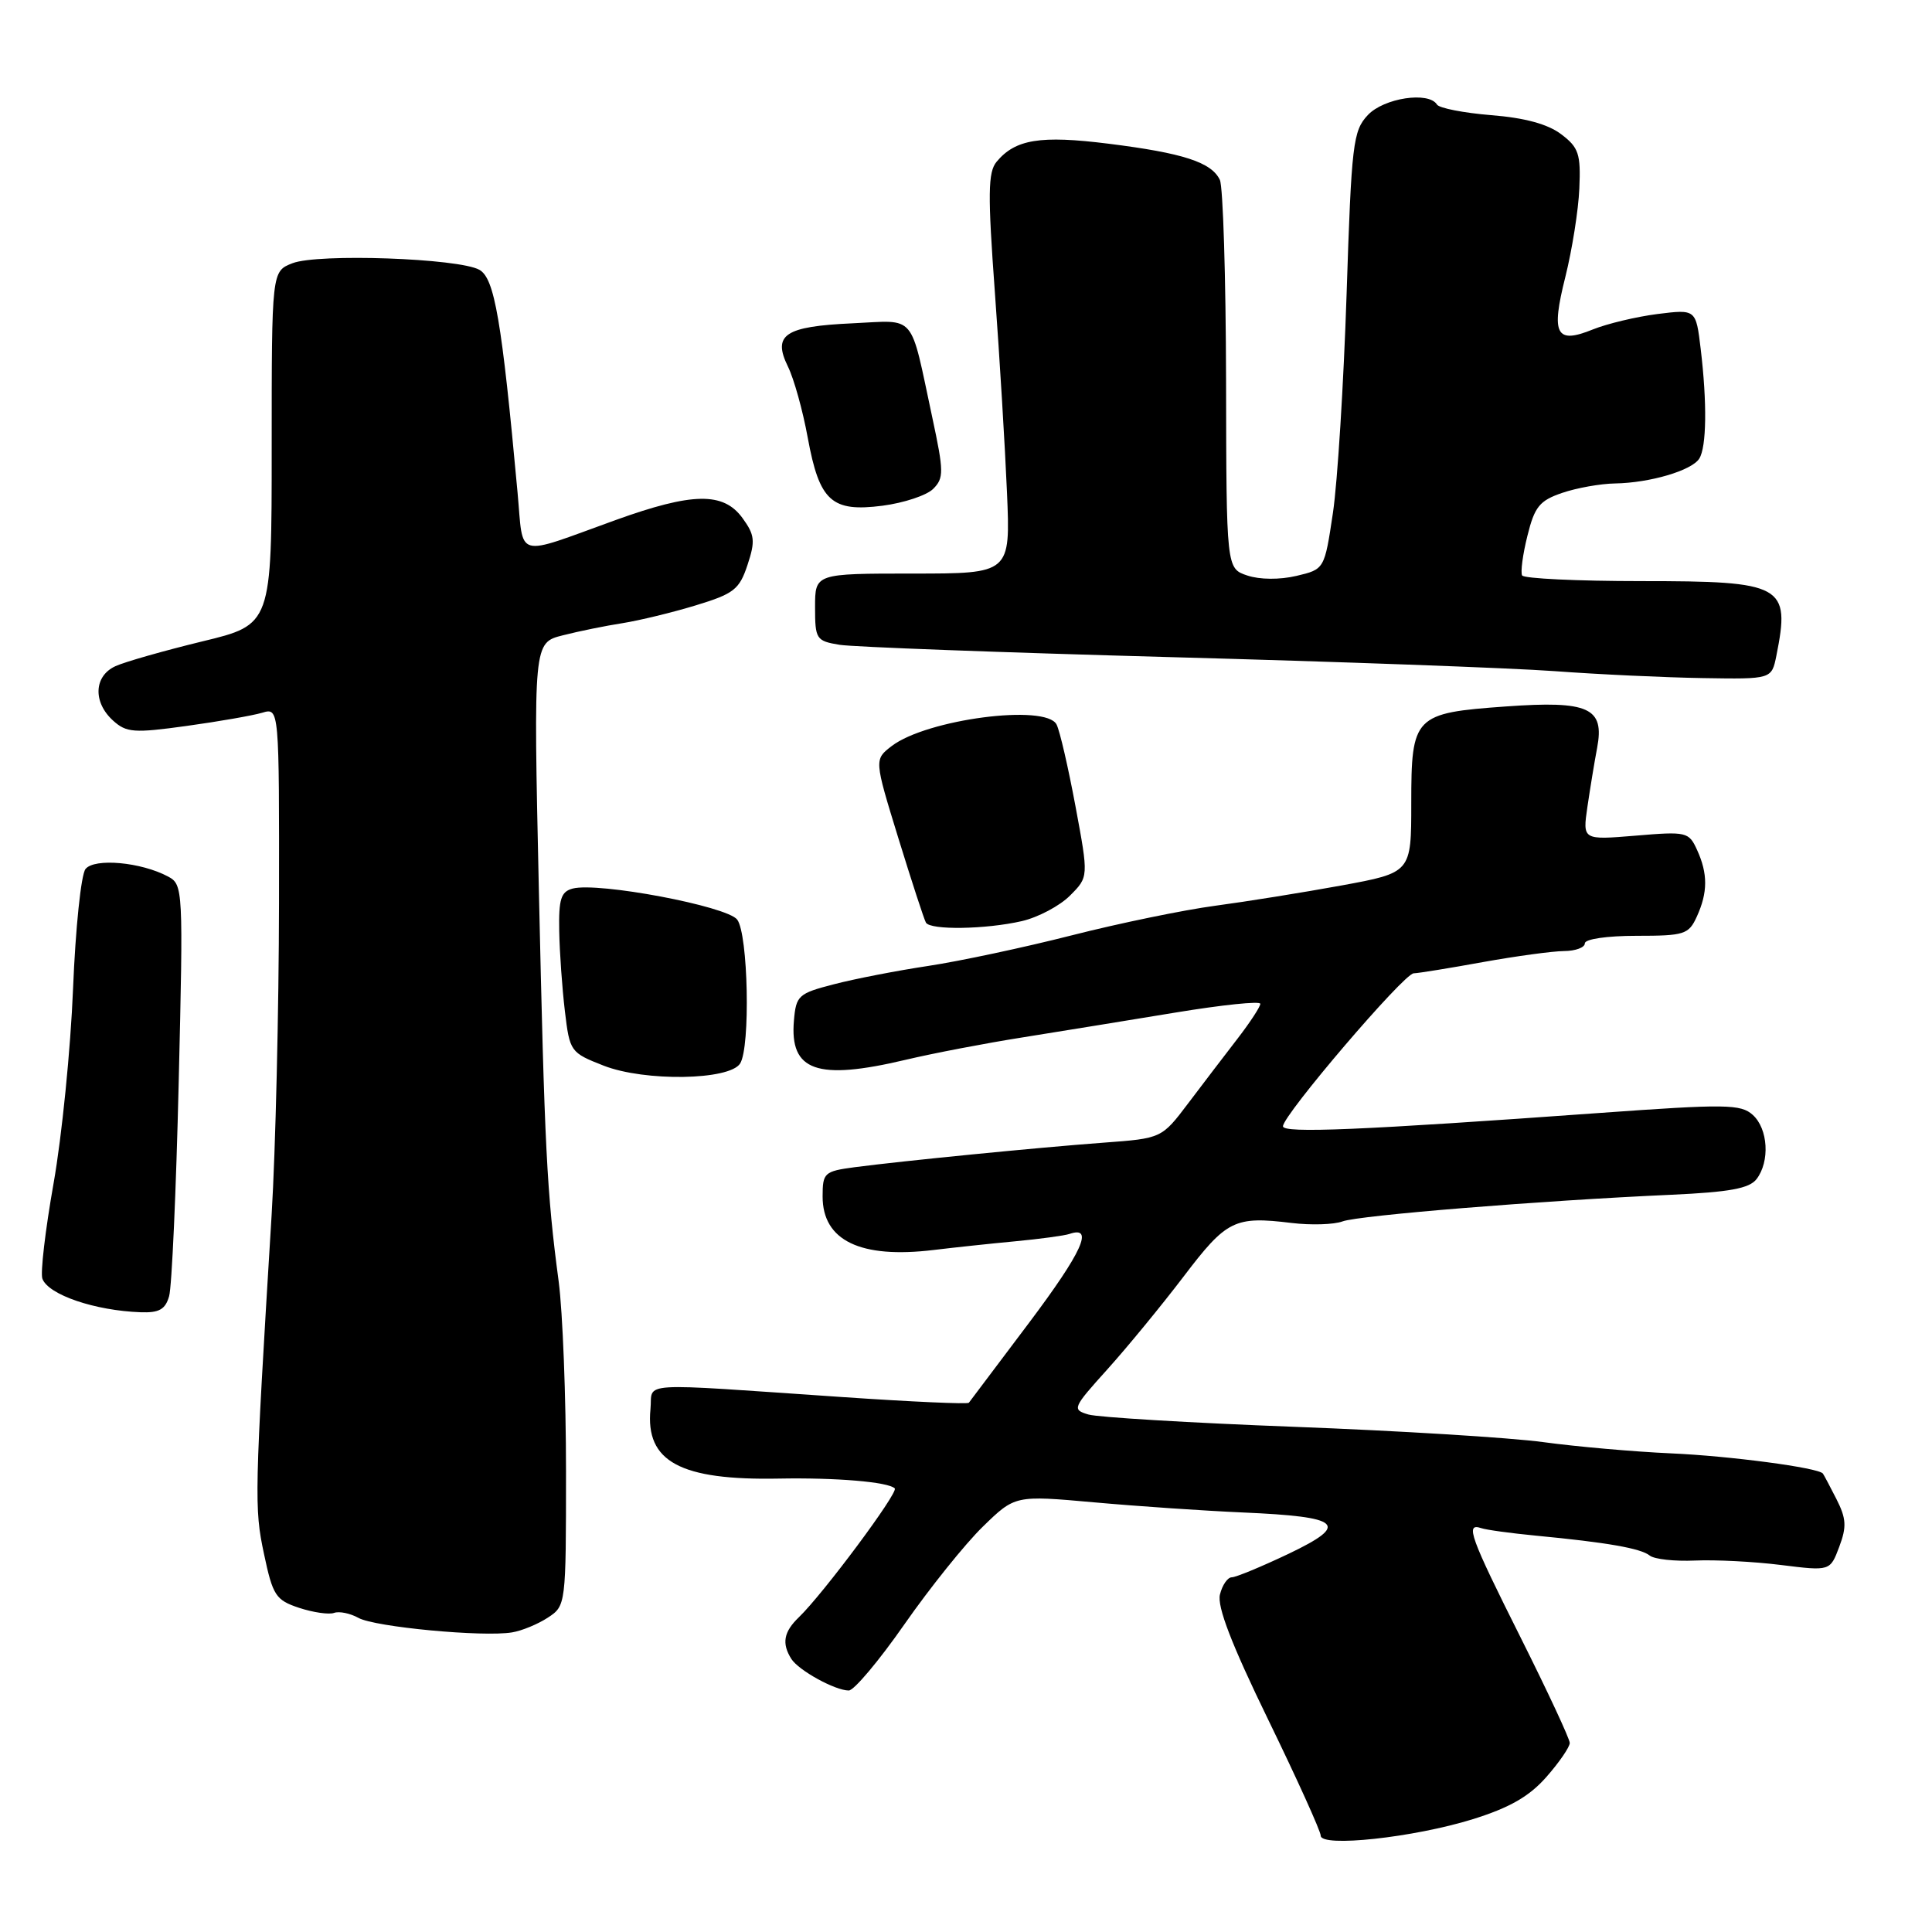 <?xml version="1.0" encoding="UTF-8" standalone="no"?>
<!DOCTYPE svg PUBLIC "-//W3C//DTD SVG 1.1//EN" "http://www.w3.org/Graphics/SVG/1.1/DTD/svg11.dtd" >
<svg xmlns="http://www.w3.org/2000/svg" xmlns:xlink="http://www.w3.org/1999/xlink" version="1.1" viewBox="0 0 256 256">
 <g >
 <path fill="currentColor"
d=" M 195.16 241.05 C 200.03 239.53 202.64 238.04 204.91 235.45 C 206.61 233.52 208.00 231.49 208.00 230.95 C 208.00 230.41 205.07 224.13 201.50 217.00 C 194.79 203.61 194.12 201.77 196.25 202.48 C 196.94 202.72 200.20 203.16 203.50 203.48 C 212.93 204.38 217.41 205.16 218.60 206.12 C 219.21 206.61 221.91 206.90 224.60 206.78 C 227.30 206.66 232.43 206.92 236.00 207.37 C 242.50 208.18 242.50 208.18 243.71 204.96 C 244.71 202.30 244.65 201.22 243.33 198.62 C 242.46 196.91 241.65 195.39 241.54 195.25 C 240.90 194.47 229.19 192.92 221.45 192.58 C 216.53 192.36 208.90 191.69 204.50 191.09 C 200.10 190.49 185.25 189.58 171.50 189.06 C 157.75 188.54 145.47 187.80 144.22 187.43 C 142.03 186.78 142.12 186.56 146.72 181.46 C 149.35 178.54 153.90 173.00 156.84 169.14 C 162.54 161.64 163.58 161.13 171.15 162.05 C 173.71 162.36 176.75 162.27 177.90 161.84 C 180.07 161.04 204.19 159.08 221.50 158.31 C 229.16 157.96 231.79 157.48 232.75 156.24 C 234.54 153.91 234.29 149.57 232.25 147.73 C 230.67 146.30 228.67 146.27 212.00 147.47 C 180.26 149.76 170.00 150.19 170.00 149.24 C 170.00 147.76 186.02 129.00 187.32 128.97 C 187.97 128.95 192.10 128.28 196.50 127.48 C 200.90 126.69 205.74 126.03 207.25 126.02 C 208.76 126.01 210.00 125.55 210.00 125.00 C 210.00 124.43 212.95 124.00 216.84 124.00 C 223.20 124.00 223.76 123.82 224.84 121.45 C 226.30 118.25 226.31 115.77 224.87 112.62 C 223.78 110.23 223.48 110.16 216.72 110.73 C 209.70 111.31 209.70 111.31 210.34 106.91 C 210.70 104.48 211.27 100.96 211.63 99.09 C 212.63 93.78 210.52 92.82 199.53 93.61 C 187.37 94.48 187.00 94.87 187.00 106.47 C 187.00 115.63 187.00 115.63 177.75 117.33 C 172.66 118.26 165.12 119.47 161.00 120.02 C 156.88 120.57 148.32 122.33 142.00 123.94 C 135.68 125.55 127.12 127.37 123.00 127.99 C 118.88 128.61 113.25 129.70 110.50 130.42 C 105.79 131.63 105.48 131.92 105.20 135.23 C 104.62 141.93 108.26 143.21 120.00 140.43 C 123.58 139.58 130.55 138.24 135.50 137.46 C 140.45 136.67 149.56 135.19 155.75 134.17 C 161.94 133.15 167.00 132.62 167.00 133.01 C 167.00 133.39 165.65 135.46 164.00 137.60 C 162.34 139.75 159.40 143.60 157.46 146.17 C 153.93 150.84 153.93 150.84 146.22 151.41 C 137.45 152.06 119.59 153.83 113.25 154.66 C 109.22 155.20 109.00 155.40 109.00 158.54 C 109.00 164.39 114.01 166.80 123.71 165.63 C 126.34 165.31 131.20 164.79 134.50 164.48 C 137.80 164.17 141.05 163.73 141.72 163.50 C 145.00 162.38 143.41 165.88 136.39 175.23 C 132.14 180.88 128.54 185.67 128.38 185.87 C 128.22 186.08 120.76 185.74 111.79 185.13 C 83.71 183.22 86.55 183.05 86.19 186.72 C 85.51 193.67 90.13 196.17 103.22 195.92 C 110.79 195.78 117.70 196.36 118.56 197.22 C 119.08 197.75 109.06 211.21 105.86 214.29 C 103.84 216.23 103.56 217.76 104.86 219.82 C 105.84 221.35 110.66 224.00 112.47 224.00 C 113.16 224.00 116.48 220.05 119.84 215.23 C 123.21 210.40 127.88 204.58 130.23 202.29 C 134.50 198.13 134.50 198.13 145.00 199.07 C 150.78 199.59 159.63 200.19 164.67 200.41 C 177.80 200.98 178.91 201.98 170.76 205.88 C 167.16 207.59 163.76 209.00 163.22 209.00 C 162.67 209.00 161.96 210.02 161.65 211.28 C 161.25 212.86 163.19 217.90 168.04 227.86 C 171.87 235.73 175.00 242.65 175.00 243.23 C 175.00 244.82 187.32 243.49 195.16 241.05 Z  M 72.60 214.34 C 74.98 212.78 75.00 212.65 75.00 194.96 C 75.00 185.16 74.56 173.85 74.03 169.82 C 72.45 157.97 72.16 152.20 71.40 117.83 C 70.68 85.16 70.68 85.16 74.59 84.18 C 76.74 83.63 80.30 82.91 82.50 82.57 C 84.70 82.22 89.05 81.17 92.17 80.22 C 97.24 78.68 97.97 78.12 99.05 74.85 C 100.10 71.68 100.01 70.88 98.38 68.64 C 95.85 65.17 91.76 65.24 81.57 68.91 C 68.03 73.80 69.40 74.18 68.58 65.27 C 66.48 42.39 65.53 36.88 63.52 35.75 C 60.78 34.22 42.14 33.56 38.75 34.88 C 36.00 35.95 36.00 35.95 36.00 59.36 C 36.00 82.77 36.00 82.77 26.80 84.99 C 21.75 86.22 16.57 87.69 15.30 88.27 C 12.44 89.57 12.29 93.04 14.98 95.48 C 16.75 97.08 17.74 97.16 24.73 96.19 C 29.00 95.60 33.51 94.81 34.75 94.44 C 37.00 93.77 37.00 93.77 36.97 119.63 C 36.95 133.86 36.51 152.47 35.99 161.00 C 33.72 198.20 33.68 199.80 34.98 205.90 C 36.15 211.44 36.54 212.02 39.64 213.05 C 41.50 213.66 43.58 213.96 44.26 213.72 C 44.94 213.47 46.40 213.77 47.50 214.38 C 49.67 215.59 64.03 216.94 67.85 216.30 C 69.15 216.09 71.29 215.20 72.60 214.34 Z  M 22.41 171.75 C 22.77 170.51 23.34 157.74 23.68 143.37 C 24.29 117.82 24.26 117.21 22.28 116.15 C 18.70 114.23 12.51 113.67 11.33 115.15 C 10.74 115.89 10.00 123.03 9.68 131.00 C 9.36 138.97 8.20 150.58 7.10 156.79 C 6.00 163.01 5.33 168.70 5.62 169.45 C 6.43 171.57 12.57 173.66 18.63 173.88 C 21.08 173.97 21.91 173.51 22.41 171.75 Z  M 98.07 140.92 C 99.45 138.74 99.14 123.77 97.68 121.85 C 96.32 120.07 79.27 116.85 75.88 117.74 C 74.33 118.15 74.02 119.14 74.10 123.37 C 74.15 126.19 74.49 130.96 74.85 133.98 C 75.49 139.35 75.58 139.48 80.00 141.21 C 85.44 143.33 96.66 143.15 98.07 140.92 Z  M 135.41 122.05 C 137.56 121.55 140.43 120.03 141.78 118.67 C 144.25 116.20 144.25 116.20 142.51 106.85 C 141.55 101.71 140.43 96.83 140.00 96.00 C 138.59 93.24 122.81 95.30 118.16 98.85 C 115.83 100.64 115.83 100.64 119.04 111.07 C 120.81 116.81 122.45 121.84 122.69 122.25 C 123.27 123.27 130.63 123.15 135.41 122.05 Z  M 235.38 86.88 C 237.25 77.52 236.31 77.00 217.49 77.00 C 209.03 77.00 201.93 76.66 201.69 76.25 C 201.46 75.84 201.77 73.47 202.39 71.00 C 203.34 67.14 204.00 66.33 207.00 65.31 C 208.93 64.65 212.08 64.09 214.01 64.06 C 218.63 63.98 224.16 62.35 225.16 60.77 C 226.13 59.24 226.21 53.39 225.35 46.23 C 224.72 40.97 224.72 40.97 219.61 41.61 C 216.80 41.97 212.96 42.89 211.07 43.65 C 206.17 45.64 205.49 44.35 207.42 36.68 C 208.31 33.11 209.15 27.84 209.27 24.98 C 209.47 20.40 209.19 19.54 206.87 17.79 C 205.11 16.45 202.05 15.61 197.59 15.26 C 193.94 14.96 190.71 14.33 190.41 13.86 C 189.32 12.08 183.36 12.98 181.24 15.25 C 179.28 17.34 179.08 19.02 178.43 39.00 C 178.04 50.83 177.23 63.86 176.62 67.96 C 175.50 75.43 175.50 75.43 171.78 76.31 C 169.57 76.83 166.92 76.81 165.28 76.26 C 162.50 75.33 162.50 75.33 162.46 50.42 C 162.43 36.71 162.06 24.75 161.64 23.84 C 160.53 21.50 156.79 20.28 146.87 19.04 C 137.85 17.91 134.53 18.45 132.05 21.44 C 130.91 22.81 130.87 25.72 131.83 38.79 C 132.46 47.43 133.18 59.34 133.43 65.25 C 133.89 76.00 133.89 76.00 120.94 76.00 C 108.00 76.00 108.00 76.00 108.00 80.45 C 108.00 84.70 108.15 84.93 111.25 85.44 C 113.04 85.73 132.72 86.46 155.00 87.07 C 177.28 87.67 200.22 88.51 206.00 88.93 C 211.78 89.36 220.61 89.77 225.62 89.85 C 234.75 90.00 234.75 90.00 235.38 86.88 Z  M 123.65 64.78 C 125.08 63.35 125.07 62.49 123.54 55.35 C 120.52 41.26 121.52 42.45 112.96 42.84 C 103.99 43.25 102.34 44.35 104.40 48.56 C 105.20 50.18 106.38 54.42 107.03 58.00 C 108.58 66.42 110.18 67.88 116.94 67.01 C 119.77 66.64 122.79 65.64 123.65 64.78 Z "/>
</g>
</svg>